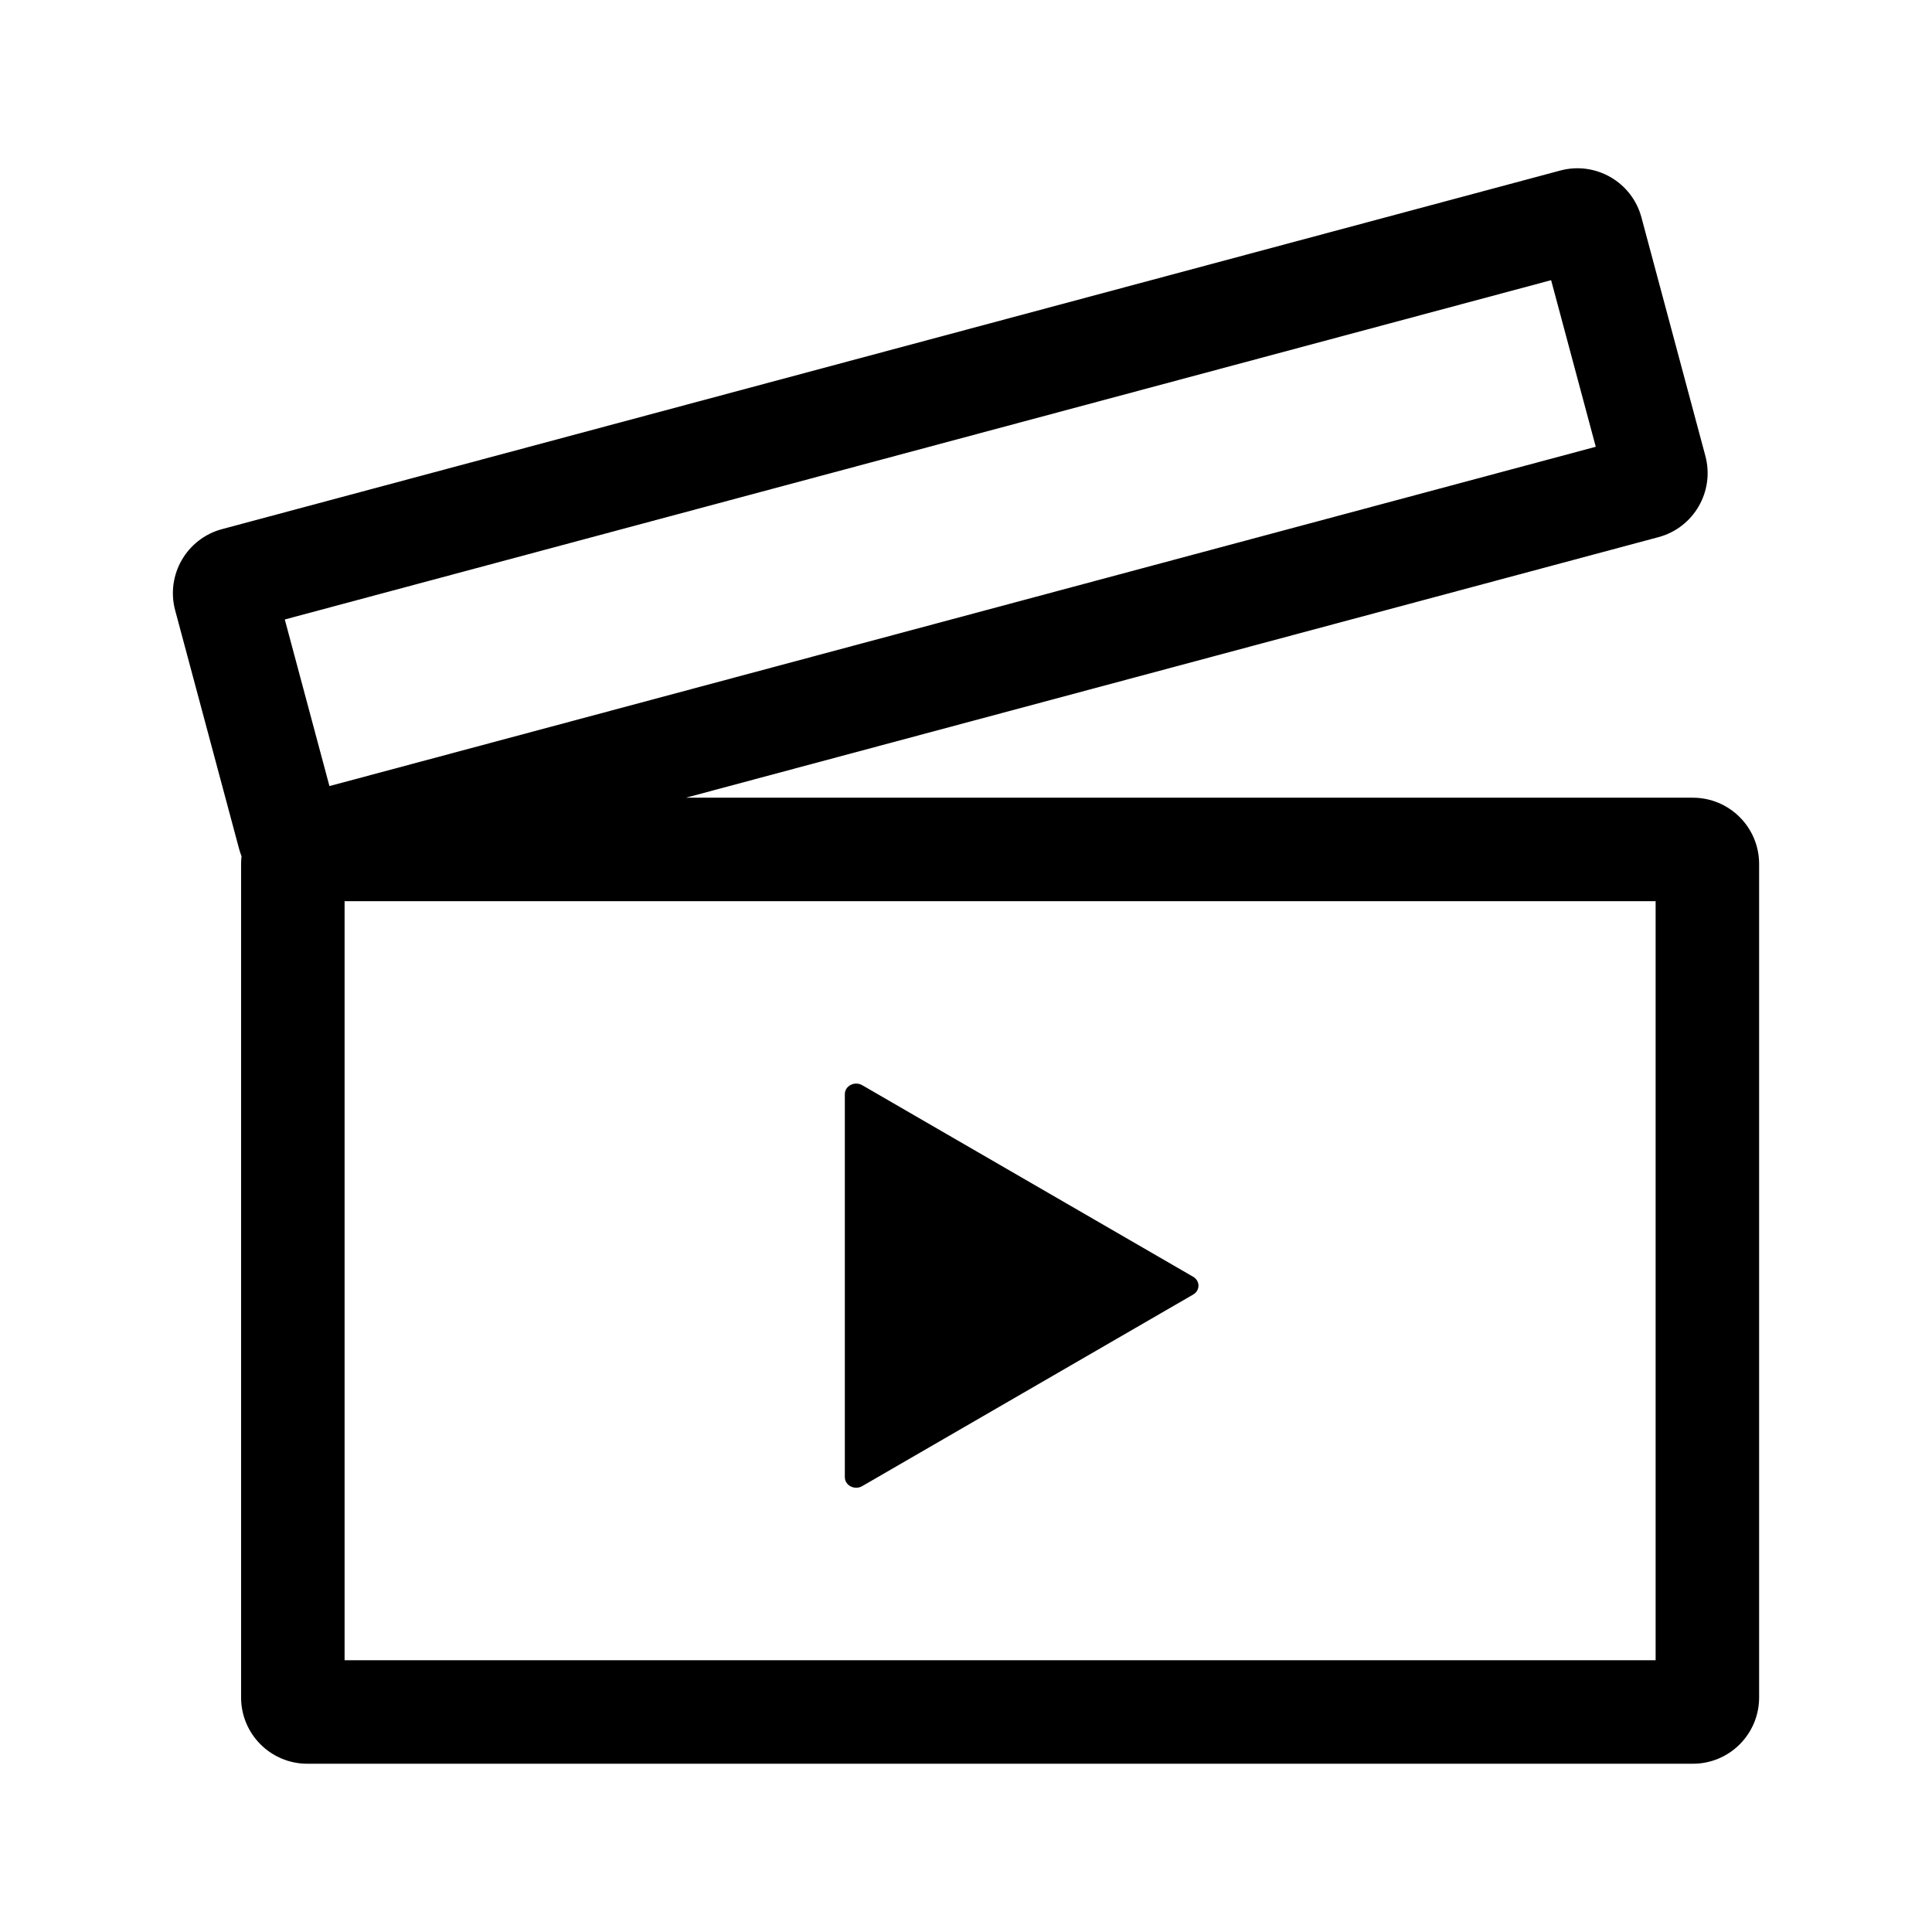 <svg viewBox="0 0 56 56"><path d="M34.583 37.007C34.79 37.126 34.79 37.405 34.583 37.524L24.992 43.076C24.773 43.203 24.488 43.057 24.488 42.817L24.488 31.714C24.488 31.474 24.773 31.328 24.992 31.455L34.583 37.007ZM6.436 15.337C5.411 15.612 4.803 16.665 5.077 17.69L6.93 24.604C6.95 24.678 6.974 24.75 7.001 24.819 6.993 24.893 6.988 24.968 6.988 25.043V49.202C6.988 50.263 7.848 51.123 8.909 51.123H49.068C50.129 51.123 50.989 50.263 50.989 49.202V25.043C50.989 23.982 50.129 23.122 49.068 23.122H19.881L48.073 15.569C49.097 15.294 49.705 14.241 49.431 13.216L47.578 6.302C47.304 5.277 46.25 4.669 45.226 4.943L6.436 15.337ZM8.255 17.956L9.549 22.785 46.254 12.95 44.96 8.121 8.255 17.956ZM9.988 26.122V48.123H47.989V26.122H9.988Z" fill-rule="evenodd" clip-rule="evenodd"/></svg>